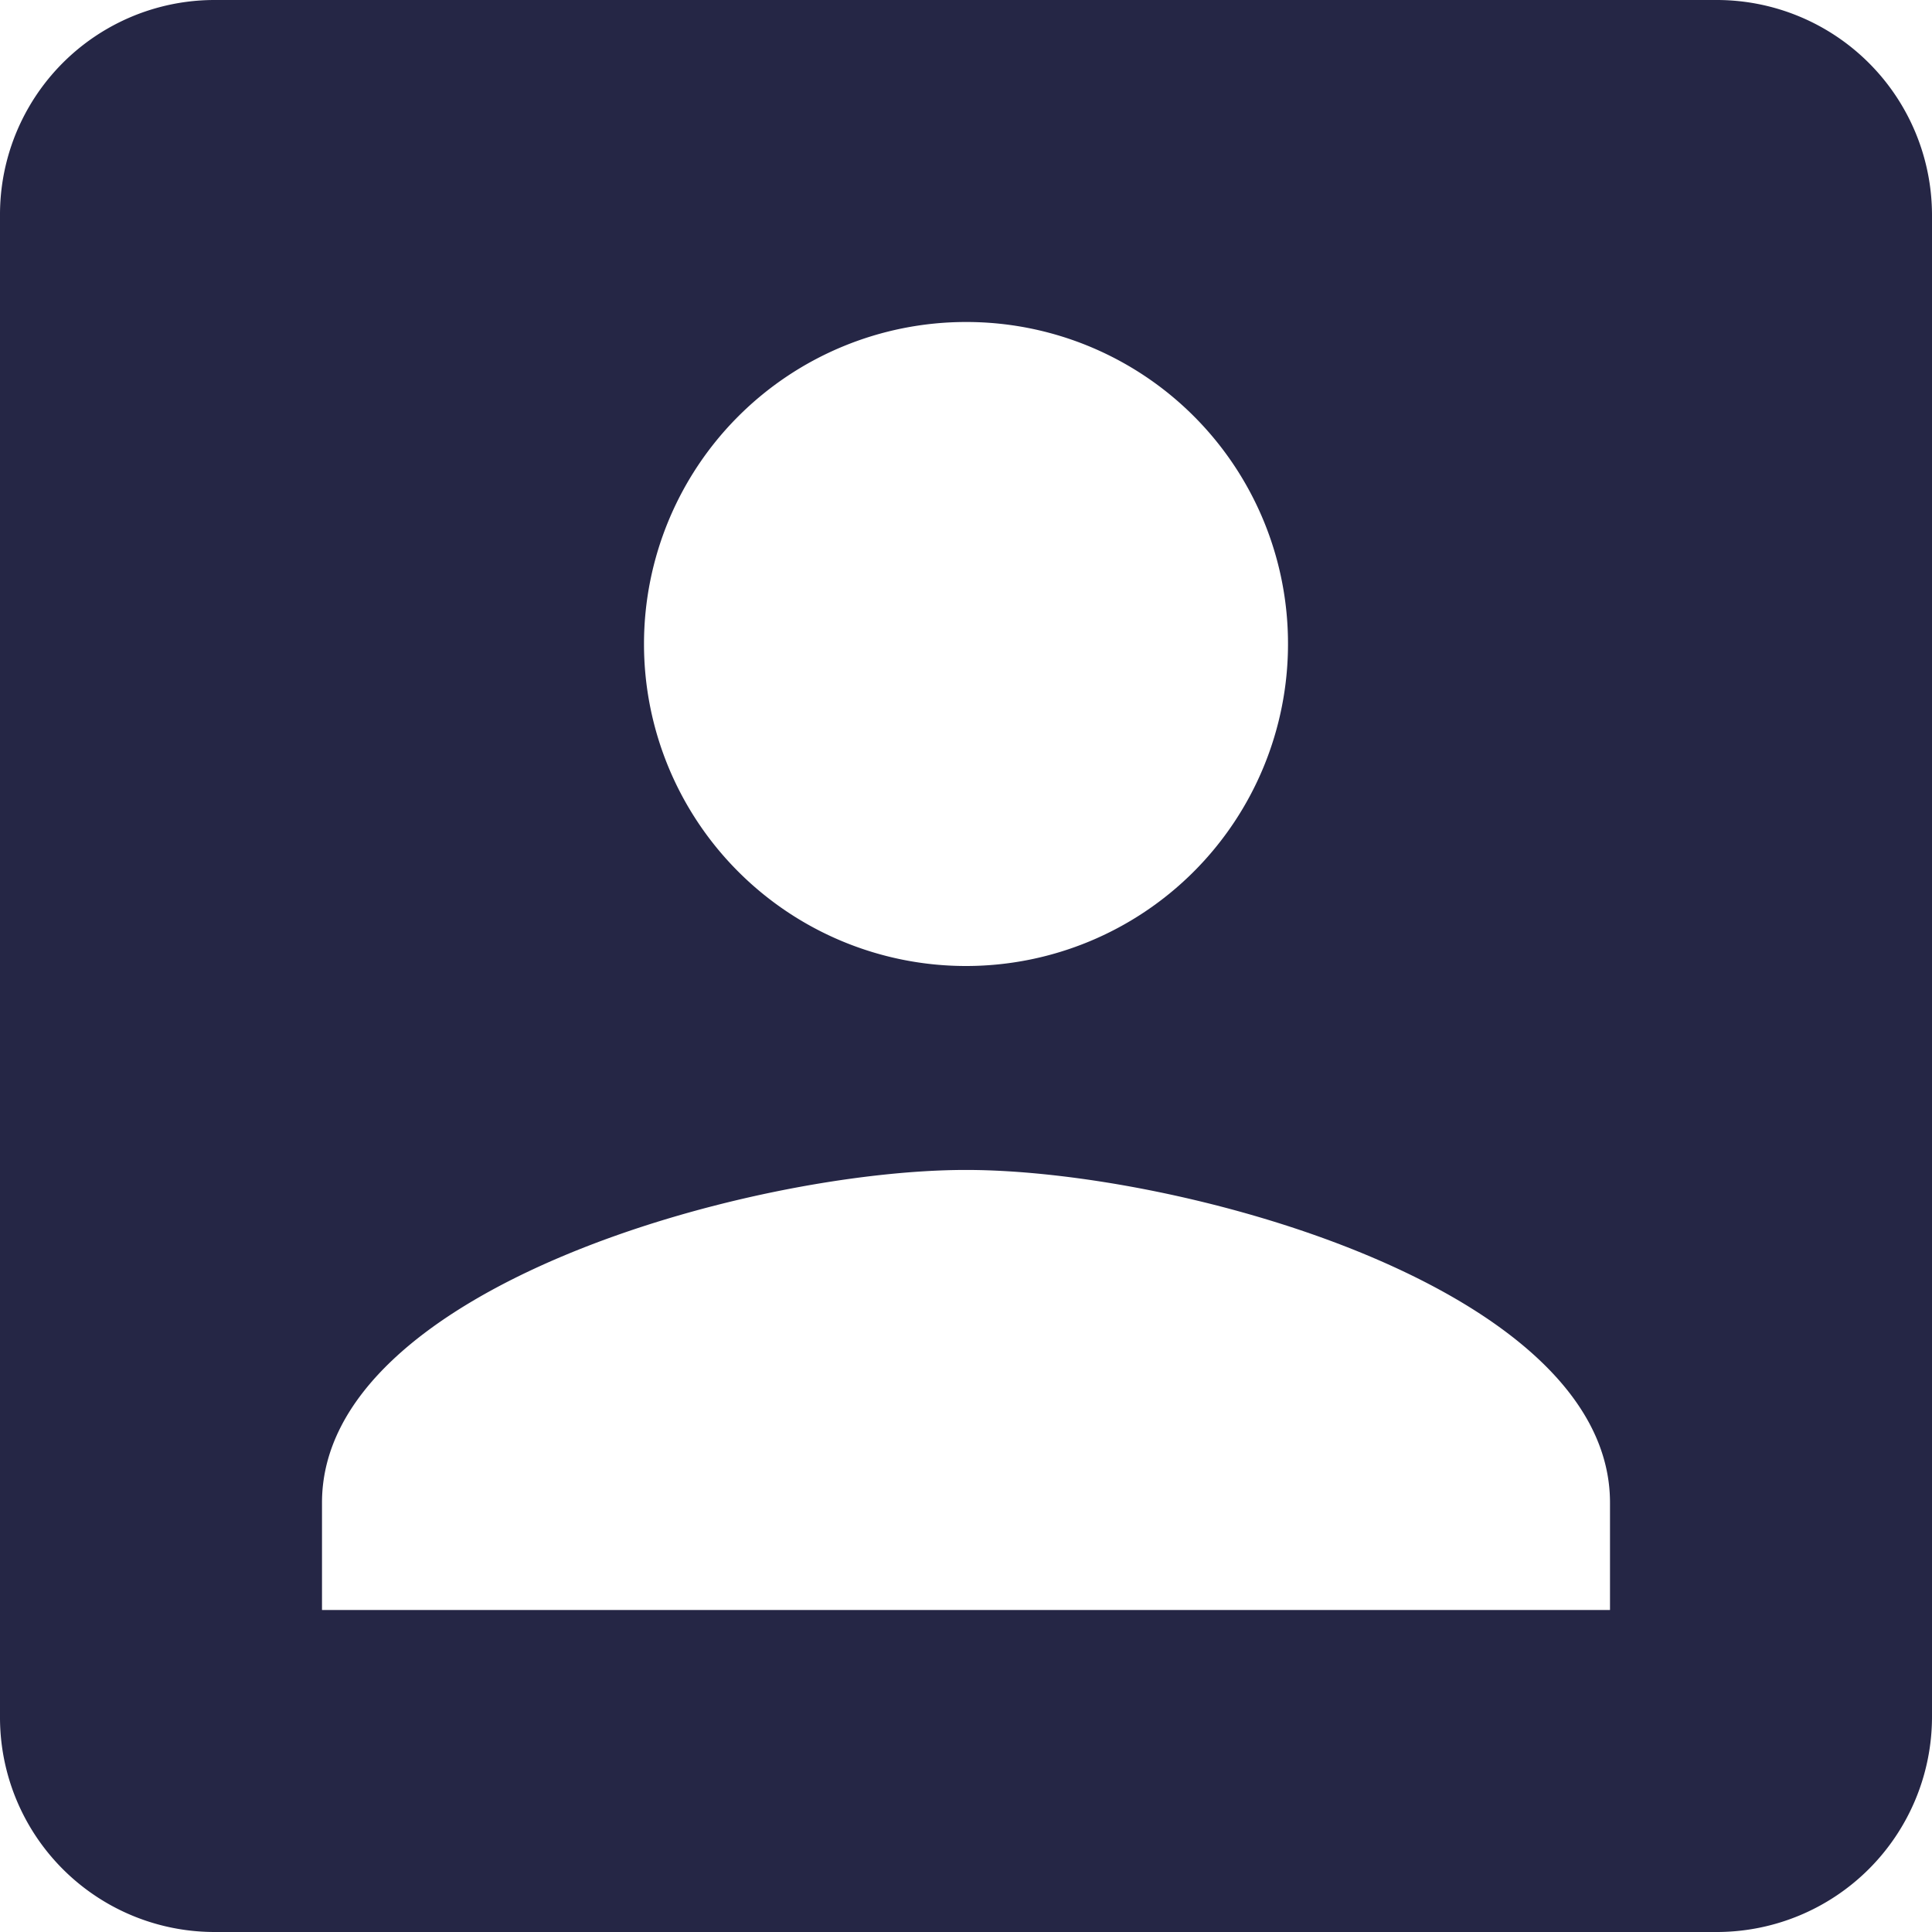 <svg xmlns="http://www.w3.org/2000/svg" width="22.338" height="22.338" viewBox="0 0 22.338 22.338">
  <path id="Icon_material-account-box" data-name="Icon material-account-box" d="M4.5,6.982V24.356a2.481,2.481,0,0,0,2.482,2.482H24.356a2.489,2.489,0,0,0,2.482-2.482V6.982A2.489,2.489,0,0,0,24.356,4.5H6.982A2.481,2.481,0,0,0,4.5,6.982Zm14.892,4.964a3.723,3.723,0,1,1-3.723-3.723A3.718,3.718,0,0,1,19.392,11.946ZM8.223,21.874c0-2.482,4.964-3.847,7.446-3.847s7.446,1.365,7.446,3.847v1.241H8.223Z" transform="translate(-4.5 -4.5)" fill="#252645"/>
</svg>
